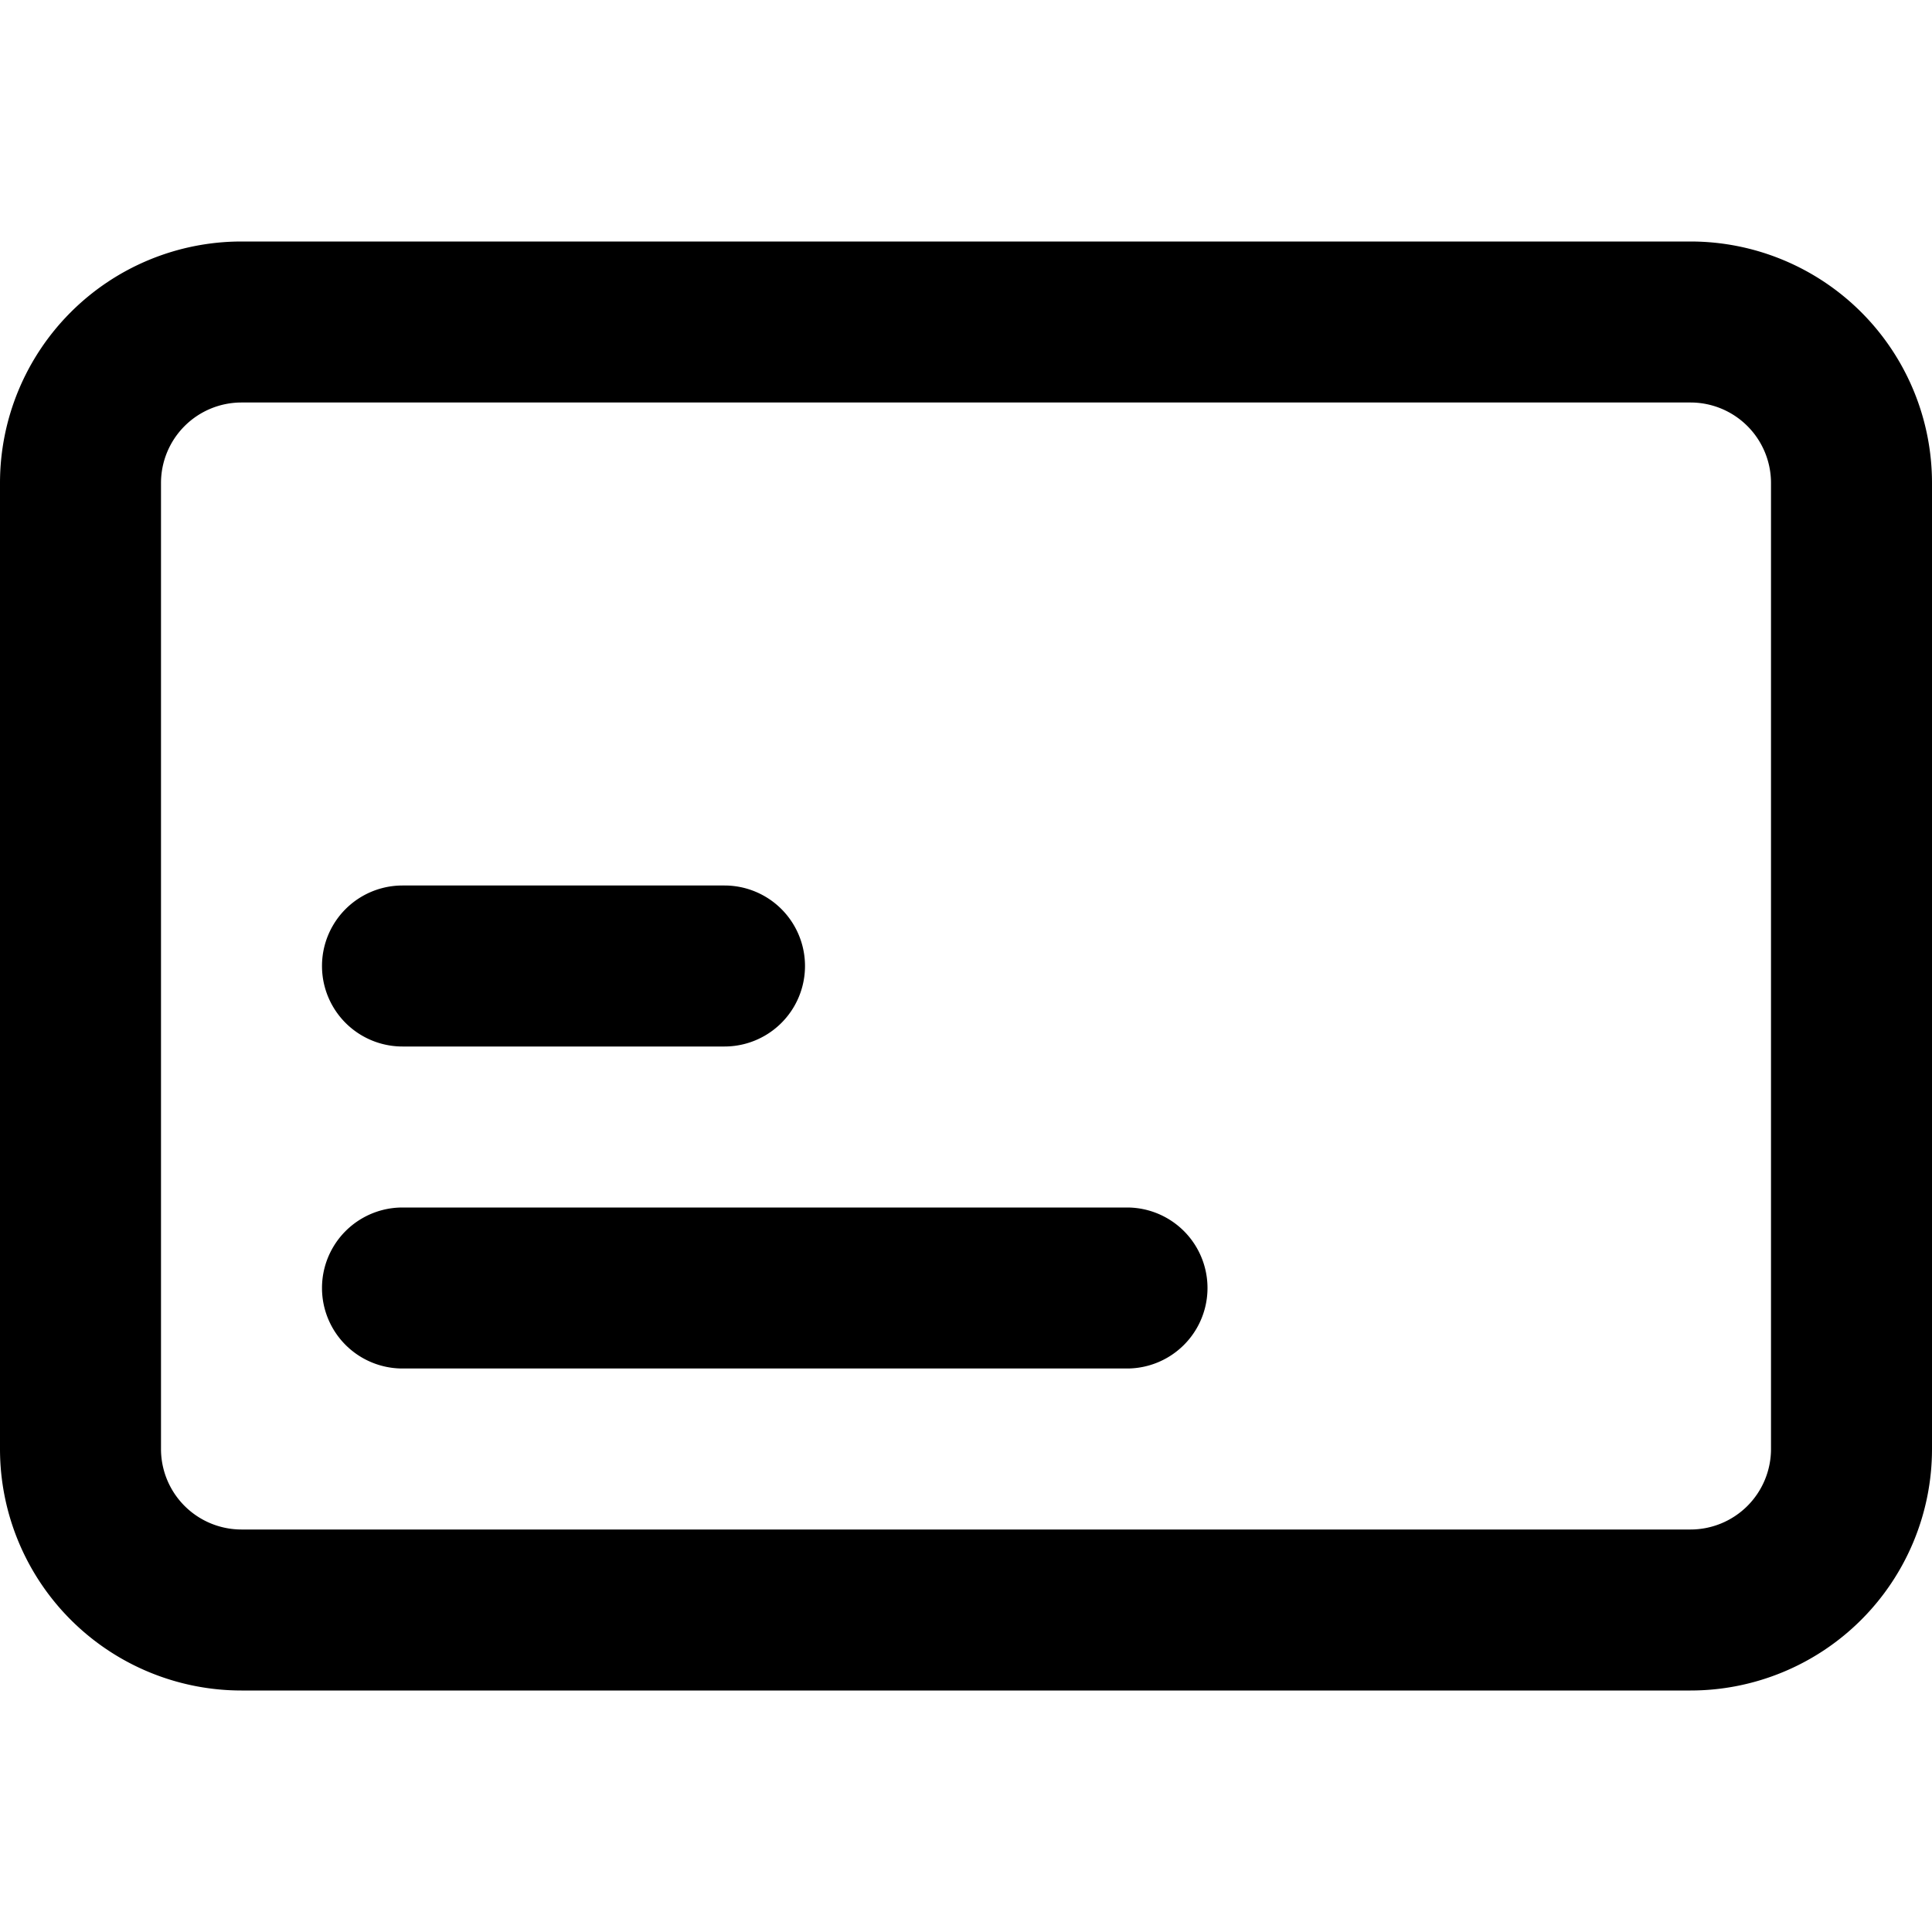 <svg xmlns="http://www.w3.org/2000/svg" viewBox="0 0 24 24"><defs/><path d="M21,3H3A3,3,0,0,0,0,6V18a3,3,0,0,0,3,3H21a3,3,0,0,0,3-3V6A3,3,0,0,0,21,3Zm1,15a1,1,0,0,1-1,1H3a1,1,0,0,1-1-1V6A1,1,0,0,1,3,5H21a1,1,0,0,1,1,1Z"/><path d="M5,13H9a1,1,0,0,0,0-2H5a1,1,0,0,0,0,2Z"/><path d="M14,15H5a1,1,0,0,0,0,2h9a1,1,0,0,0,0-2Z"/></svg>